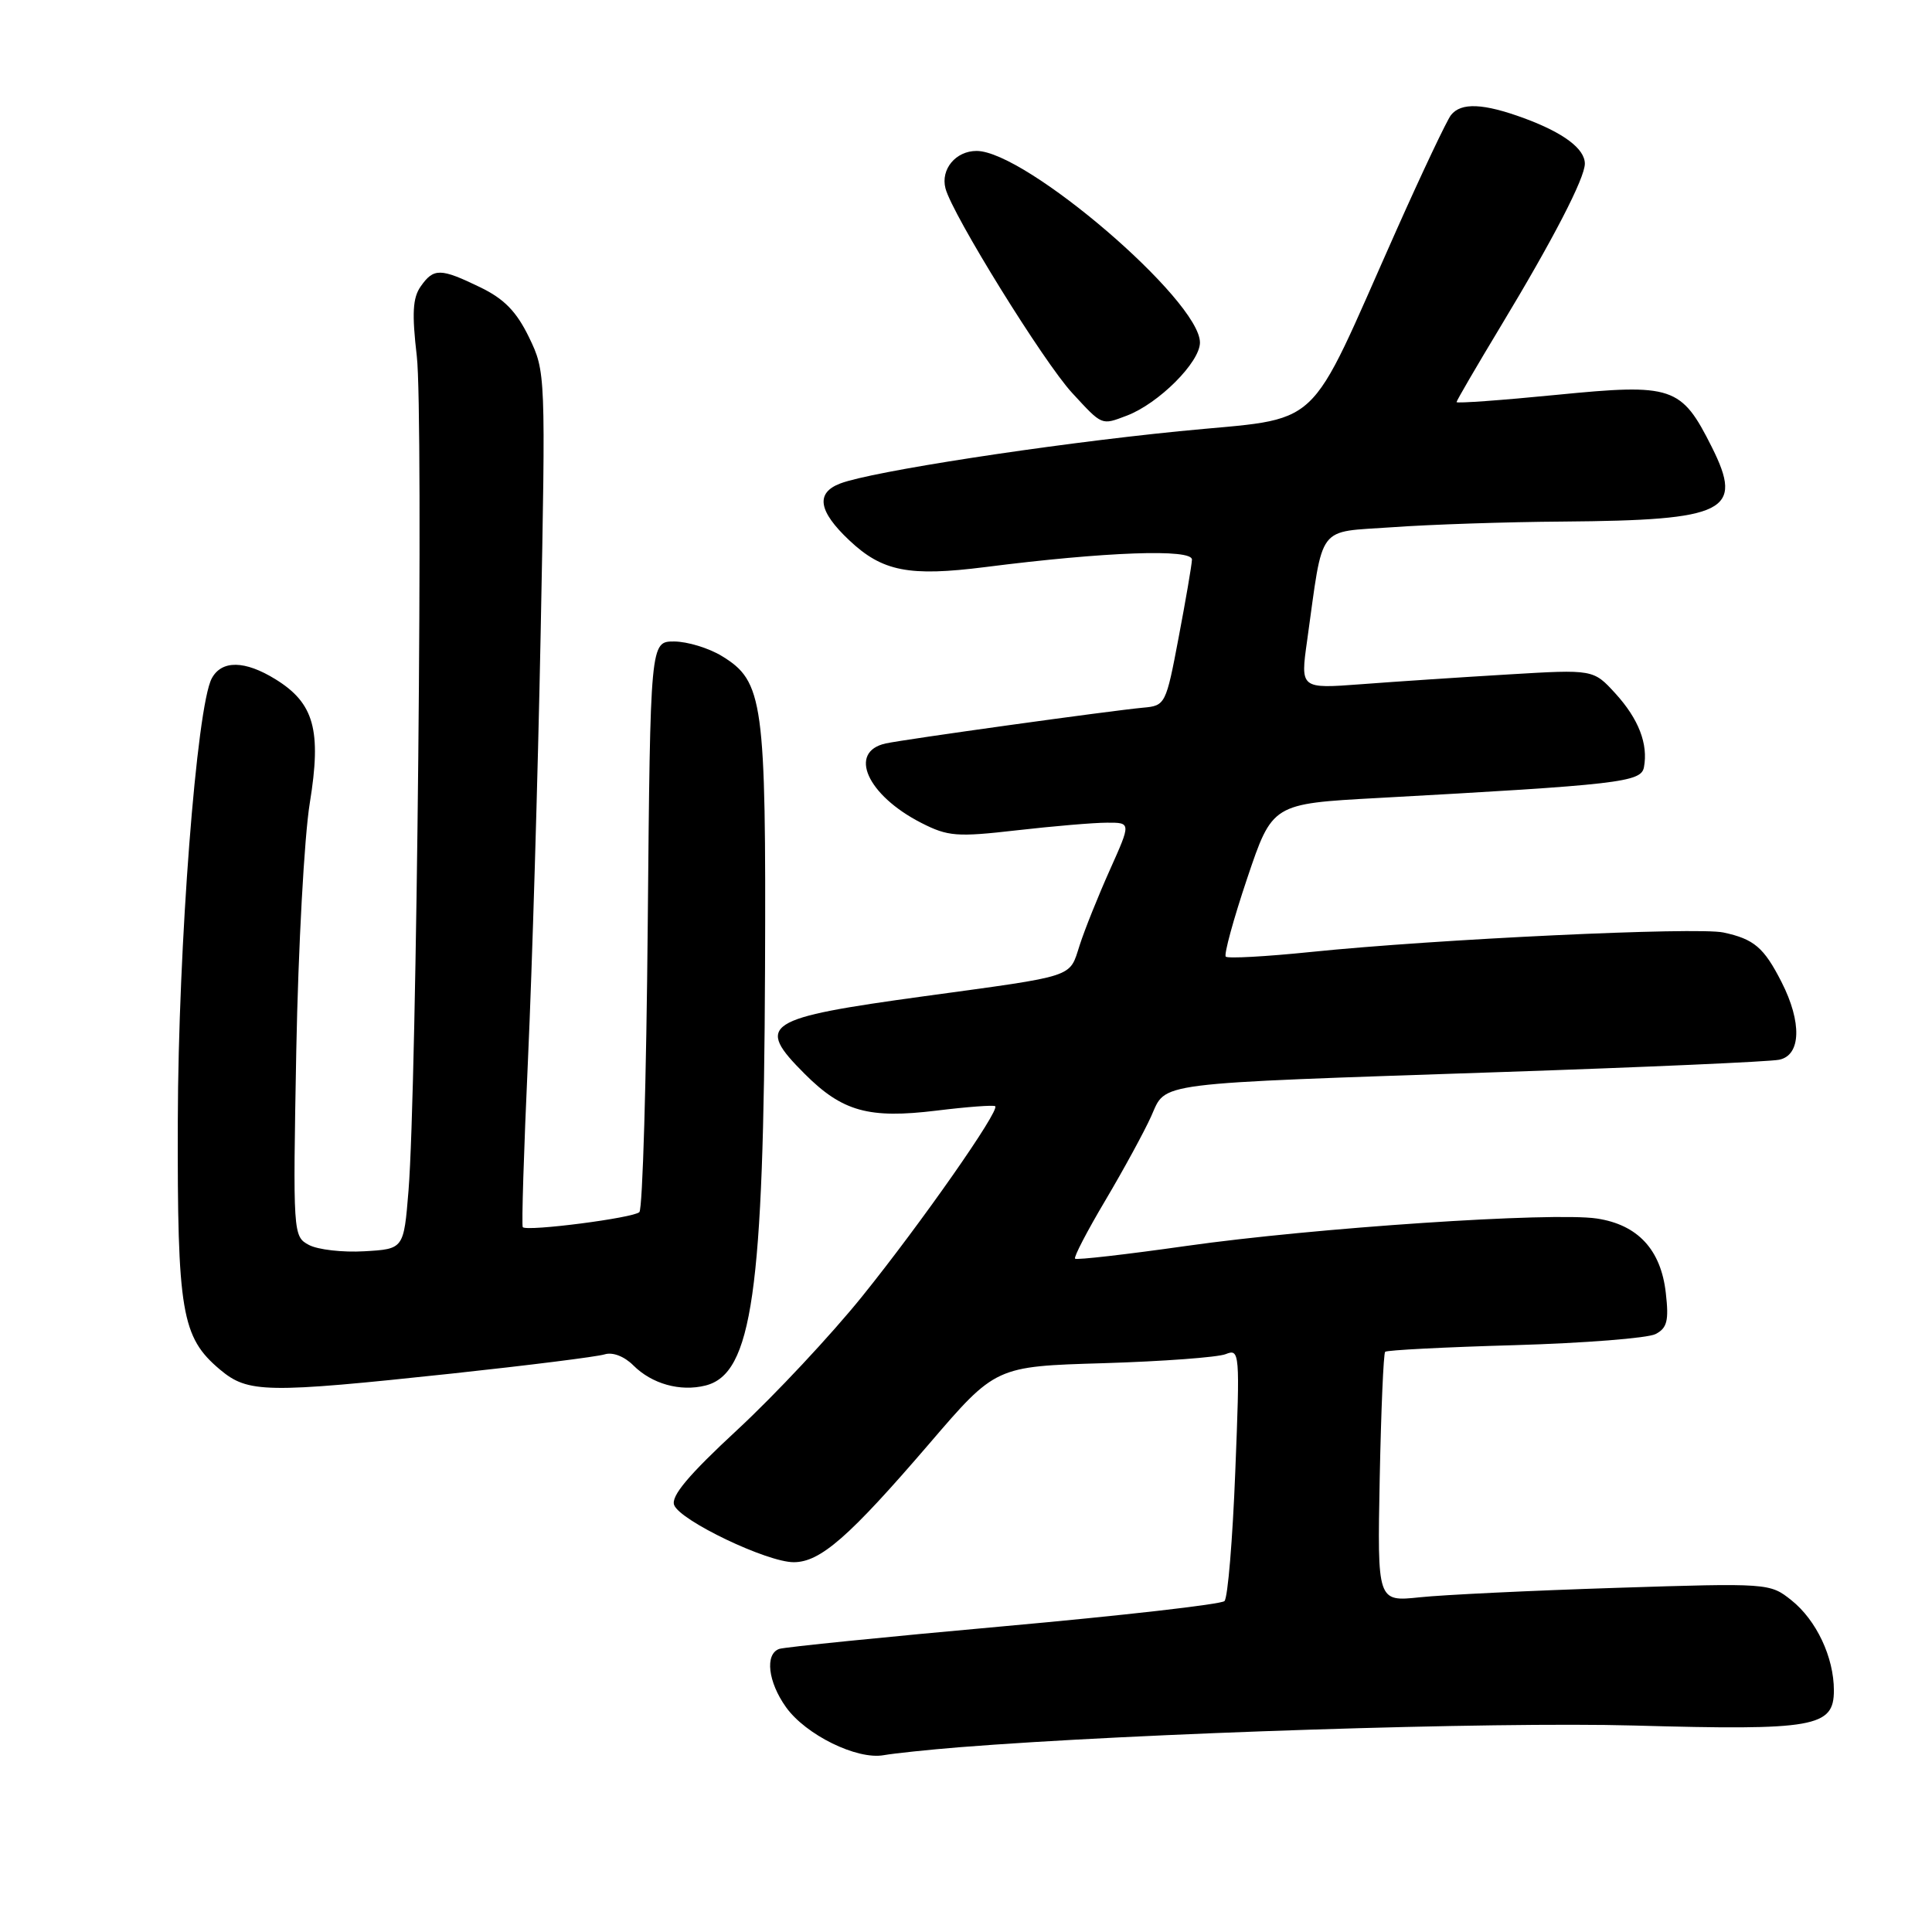 <?xml version="1.0" encoding="UTF-8" standalone="no"?>
<!DOCTYPE svg PUBLIC "-//W3C//DTD SVG 1.1//EN" "http://www.w3.org/Graphics/SVG/1.1/DTD/svg11.dtd" >
<svg xmlns="http://www.w3.org/2000/svg" xmlns:xlink="http://www.w3.org/1999/xlink" version="1.1" viewBox="0 0 256 256">
 <g >
 <path fill="currentColor"
d=" M 127.10 231.52 C 150.63 229.65 197.88 228.13 216.50 228.64 C 240.46 229.31 243.00 228.86 243.00 223.99 C 243.00 219.60 240.69 214.69 237.37 212.04 C 234.52 209.77 234.34 209.75 214.12 210.40 C 202.91 210.76 191.21 211.32 188.12 211.65 C 182.50 212.24 182.50 212.24 182.82 195.88 C 183.00 186.88 183.32 179.34 183.54 179.12 C 183.76 178.90 191.49 178.50 200.72 178.24 C 209.95 177.97 218.34 177.31 219.37 176.77 C 220.90 175.98 221.15 175.00 220.73 171.34 C 220.09 165.59 217.02 162.28 211.59 161.46 C 205.72 160.58 174.11 162.69 157.15 165.10 C 149.26 166.22 142.64 166.98 142.45 166.78 C 142.25 166.59 144.06 163.11 146.47 159.05 C 148.87 155.00 151.60 149.99 152.53 147.93 C 154.61 143.33 152.15 143.64 199.00 142.05 C 217.97 141.41 234.51 140.68 235.75 140.42 C 238.65 139.83 238.78 135.46 236.07 130.14 C 233.73 125.54 232.42 124.43 228.36 123.56 C 224.84 122.81 190.27 124.44 173.71 126.14 C 167.77 126.75 162.69 127.03 162.42 126.76 C 162.16 126.49 163.43 121.82 165.26 116.38 C 168.59 106.50 168.59 106.50 182.54 105.74 C 214.57 103.98 217.46 103.65 217.83 101.67 C 218.41 98.59 217.13 95.27 214.06 91.90 C 211.13 88.69 211.13 88.69 199.81 89.37 C 193.59 89.74 184.85 90.32 180.40 90.66 C 172.30 91.27 172.30 91.27 173.20 84.89 C 175.40 69.20 174.36 70.58 184.50 69.86 C 189.45 69.50 199.63 69.16 207.13 69.11 C 228.77 68.94 231.10 67.77 226.82 59.23 C 222.78 51.18 221.66 50.80 206.25 52.32 C 198.96 53.04 193.00 53.47 193.00 53.28 C 193.00 53.09 195.64 48.56 198.86 43.22 C 205.80 31.73 210.00 23.60 210.00 21.69 C 210.00 19.71 207.17 17.59 201.97 15.67 C 196.56 13.68 193.60 13.55 192.26 15.25 C 191.72 15.94 188.49 22.75 185.08 30.40 C 172.84 57.85 175.70 55.20 156.25 57.14 C 138.76 58.89 115.52 62.47 111.35 64.06 C 108.05 65.31 108.42 67.72 112.53 71.59 C 116.91 75.73 120.45 76.42 130.55 75.14 C 146.51 73.11 158.01 72.69 157.94 74.16 C 157.91 74.90 157.11 79.55 156.17 84.50 C 154.50 93.33 154.41 93.51 151.48 93.77 C 147.15 94.17 119.88 97.96 117.36 98.51 C 112.32 99.62 114.89 105.37 122.08 109.04 C 125.61 110.84 126.79 110.93 134.73 110.02 C 139.56 109.47 144.93 109.01 146.69 109.01 C 149.87 109.00 149.87 109.00 147.07 115.25 C 145.53 118.69 143.72 123.19 143.06 125.25 C 141.65 129.60 142.75 129.23 122.50 132.00 C 101.21 134.92 100.02 135.69 106.63 142.30 C 111.62 147.29 115.12 148.26 124.11 147.16 C 128.18 146.66 131.67 146.40 131.87 146.58 C 132.51 147.14 122.04 162.10 114.24 171.78 C 110.12 176.89 102.69 184.83 97.73 189.43 C 91.22 195.46 88.88 198.25 89.33 199.43 C 90.13 201.50 101.63 207.00 105.17 207.00 C 108.70 207.00 112.51 203.66 123.13 191.30 C 131.92 181.05 131.92 181.05 146.21 180.63 C 154.07 180.39 161.36 179.85 162.41 179.43 C 164.27 178.68 164.31 179.18 163.68 195.01 C 163.33 204.00 162.69 211.71 162.25 212.15 C 161.82 212.58 148.65 214.08 132.98 215.49 C 117.32 216.90 103.94 218.25 103.25 218.49 C 101.33 219.18 101.76 222.86 104.15 226.21 C 106.76 229.87 113.54 233.21 117.10 232.57 C 118.53 232.32 123.03 231.85 127.10 231.52 Z  M 59.92 182.00 C 70.05 180.91 79.14 179.77 80.12 179.46 C 81.18 179.13 82.72 179.72 83.92 180.92 C 86.38 183.38 90.14 184.43 93.48 183.59 C 99.66 182.04 101.20 171.24 101.37 128.50 C 101.51 92.91 101.15 90.28 95.65 86.93 C 93.92 85.87 91.08 85.01 89.33 85.00 C 86.17 85.00 86.17 85.00 85.83 122.42 C 85.65 143.00 85.15 160.18 84.72 160.61 C 83.95 161.39 69.87 163.20 69.27 162.61 C 69.10 162.43 69.41 152.44 69.96 140.40 C 70.51 128.35 71.27 102.93 71.64 83.89 C 72.31 49.52 72.30 49.25 70.10 44.70 C 68.44 41.28 66.81 39.60 63.62 38.06 C 58.36 35.51 57.46 35.50 55.74 37.96 C 54.68 39.47 54.57 41.55 55.23 47.21 C 56.12 54.79 55.23 144.22 54.13 157.76 C 53.50 165.50 53.50 165.50 48.28 165.80 C 45.41 165.97 42.10 165.59 40.93 164.96 C 38.83 163.84 38.81 163.53 39.26 139.16 C 39.52 125.60 40.32 110.85 41.05 106.40 C 42.62 96.75 41.63 93.17 36.51 90.01 C 32.44 87.49 29.37 87.45 28.06 89.89 C 26.05 93.65 23.62 125.29 23.56 148.50 C 23.49 173.89 24.05 177.18 29.14 181.47 C 32.87 184.60 35.18 184.64 59.92 182.00 Z  M 149.32 55.07 C 153.54 53.46 159.00 48.00 159.00 45.39 C 159.00 39.80 135.91 20.00 129.40 20.00 C 126.64 20.00 124.62 22.43 125.28 24.96 C 126.18 28.42 138.30 47.99 142.06 52.06 C 146.10 56.44 145.91 56.36 149.32 55.07 Z "/>
</g>
</svg>